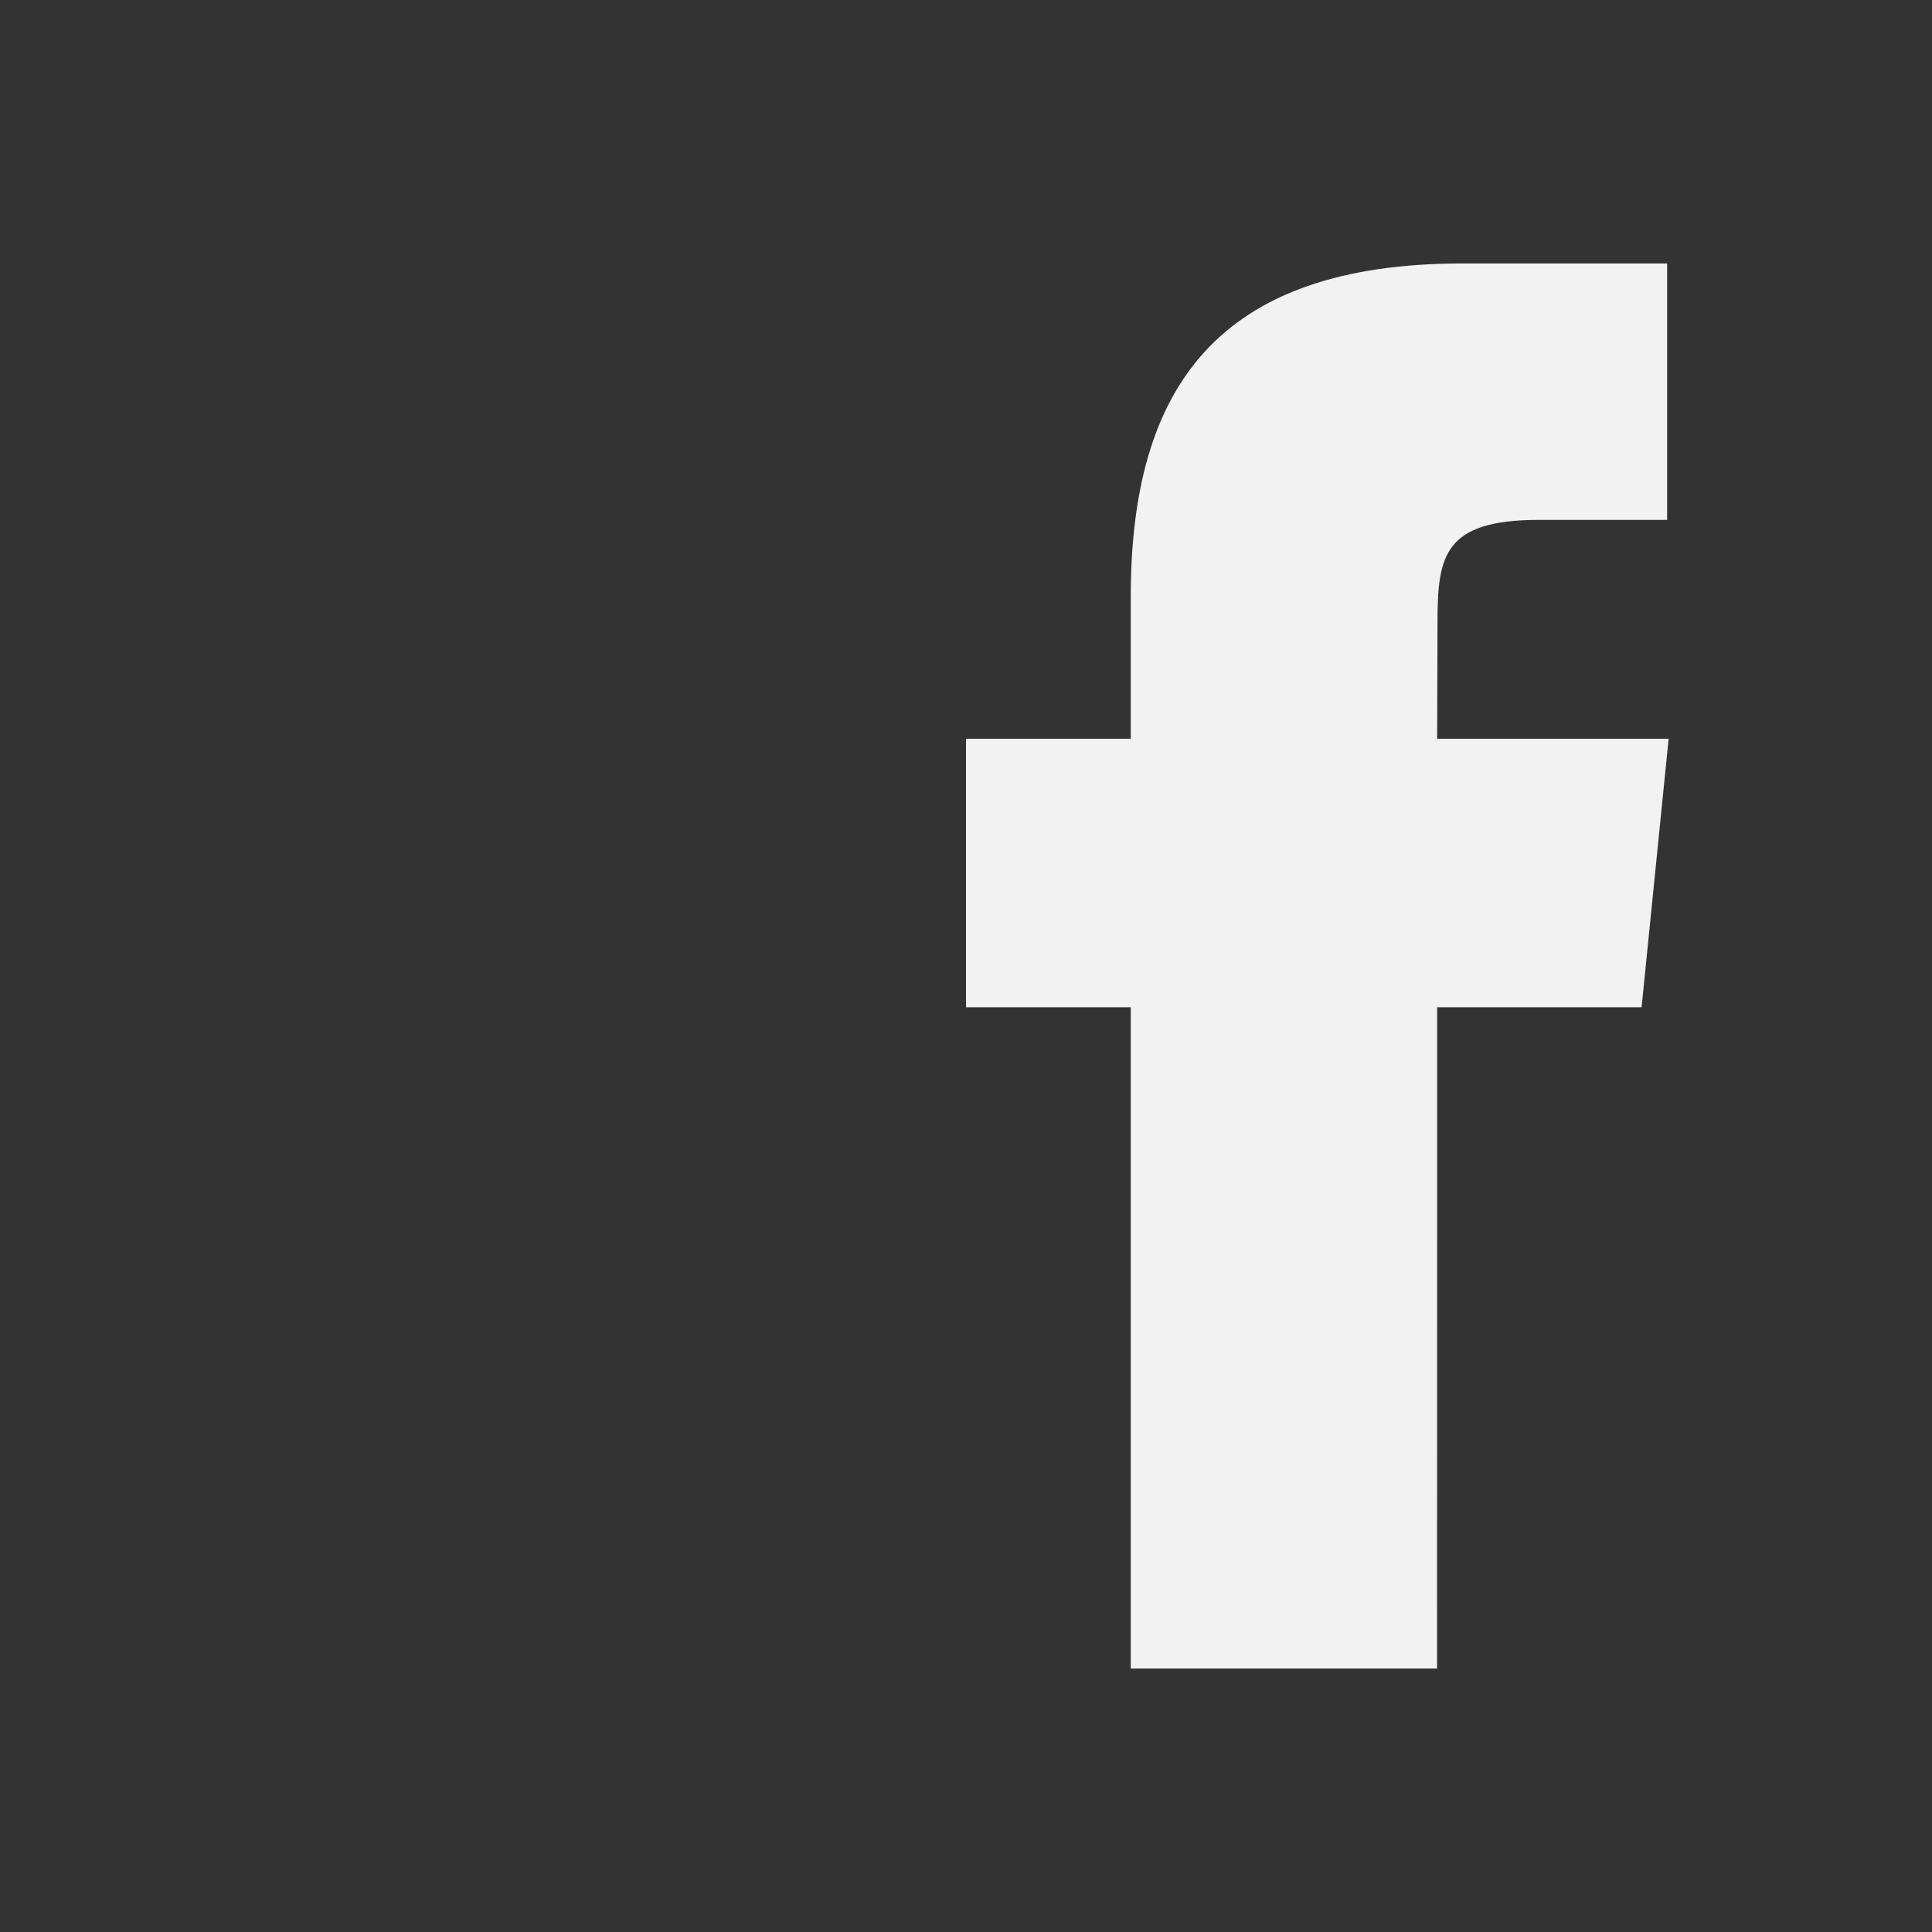 <?xml version="1.0" encoding="UTF-8" standalone="no"?>
<!-- Created with Inkscape (http://www.inkscape.org/) -->
<svg id="svg2" xmlns:rdf="http://www.w3.org/1999/02/22-rdf-syntax-ns#" xmlns="http://www.w3.org/2000/svg" height="22" width="22" version="1.1" xmlns:cc="http://creativecommons.org/ns#" xmlns:dc="http://purl.org/dc/elements/1.1/">
 <rect width="100%" height="100%" fill="#333333" stroke="none"/>
 <g id="layer1" transform="translate(0 -1030.4)">
  <path id="path826-5" d="m16.364 1049.4h-3.488v-7.53h-1.876v-3.058h1.876v-1.614c0-2.381 0.984-3.798 3.78-3.798h2.328v2.92h-1.455c-1.089 0-1.16 0.408-1.16 1.17l-0.004 1.322h2.636l-0.308 3.058h-2.328z" style="fill:#f2f2f2"/>
 </g>
</svg>
